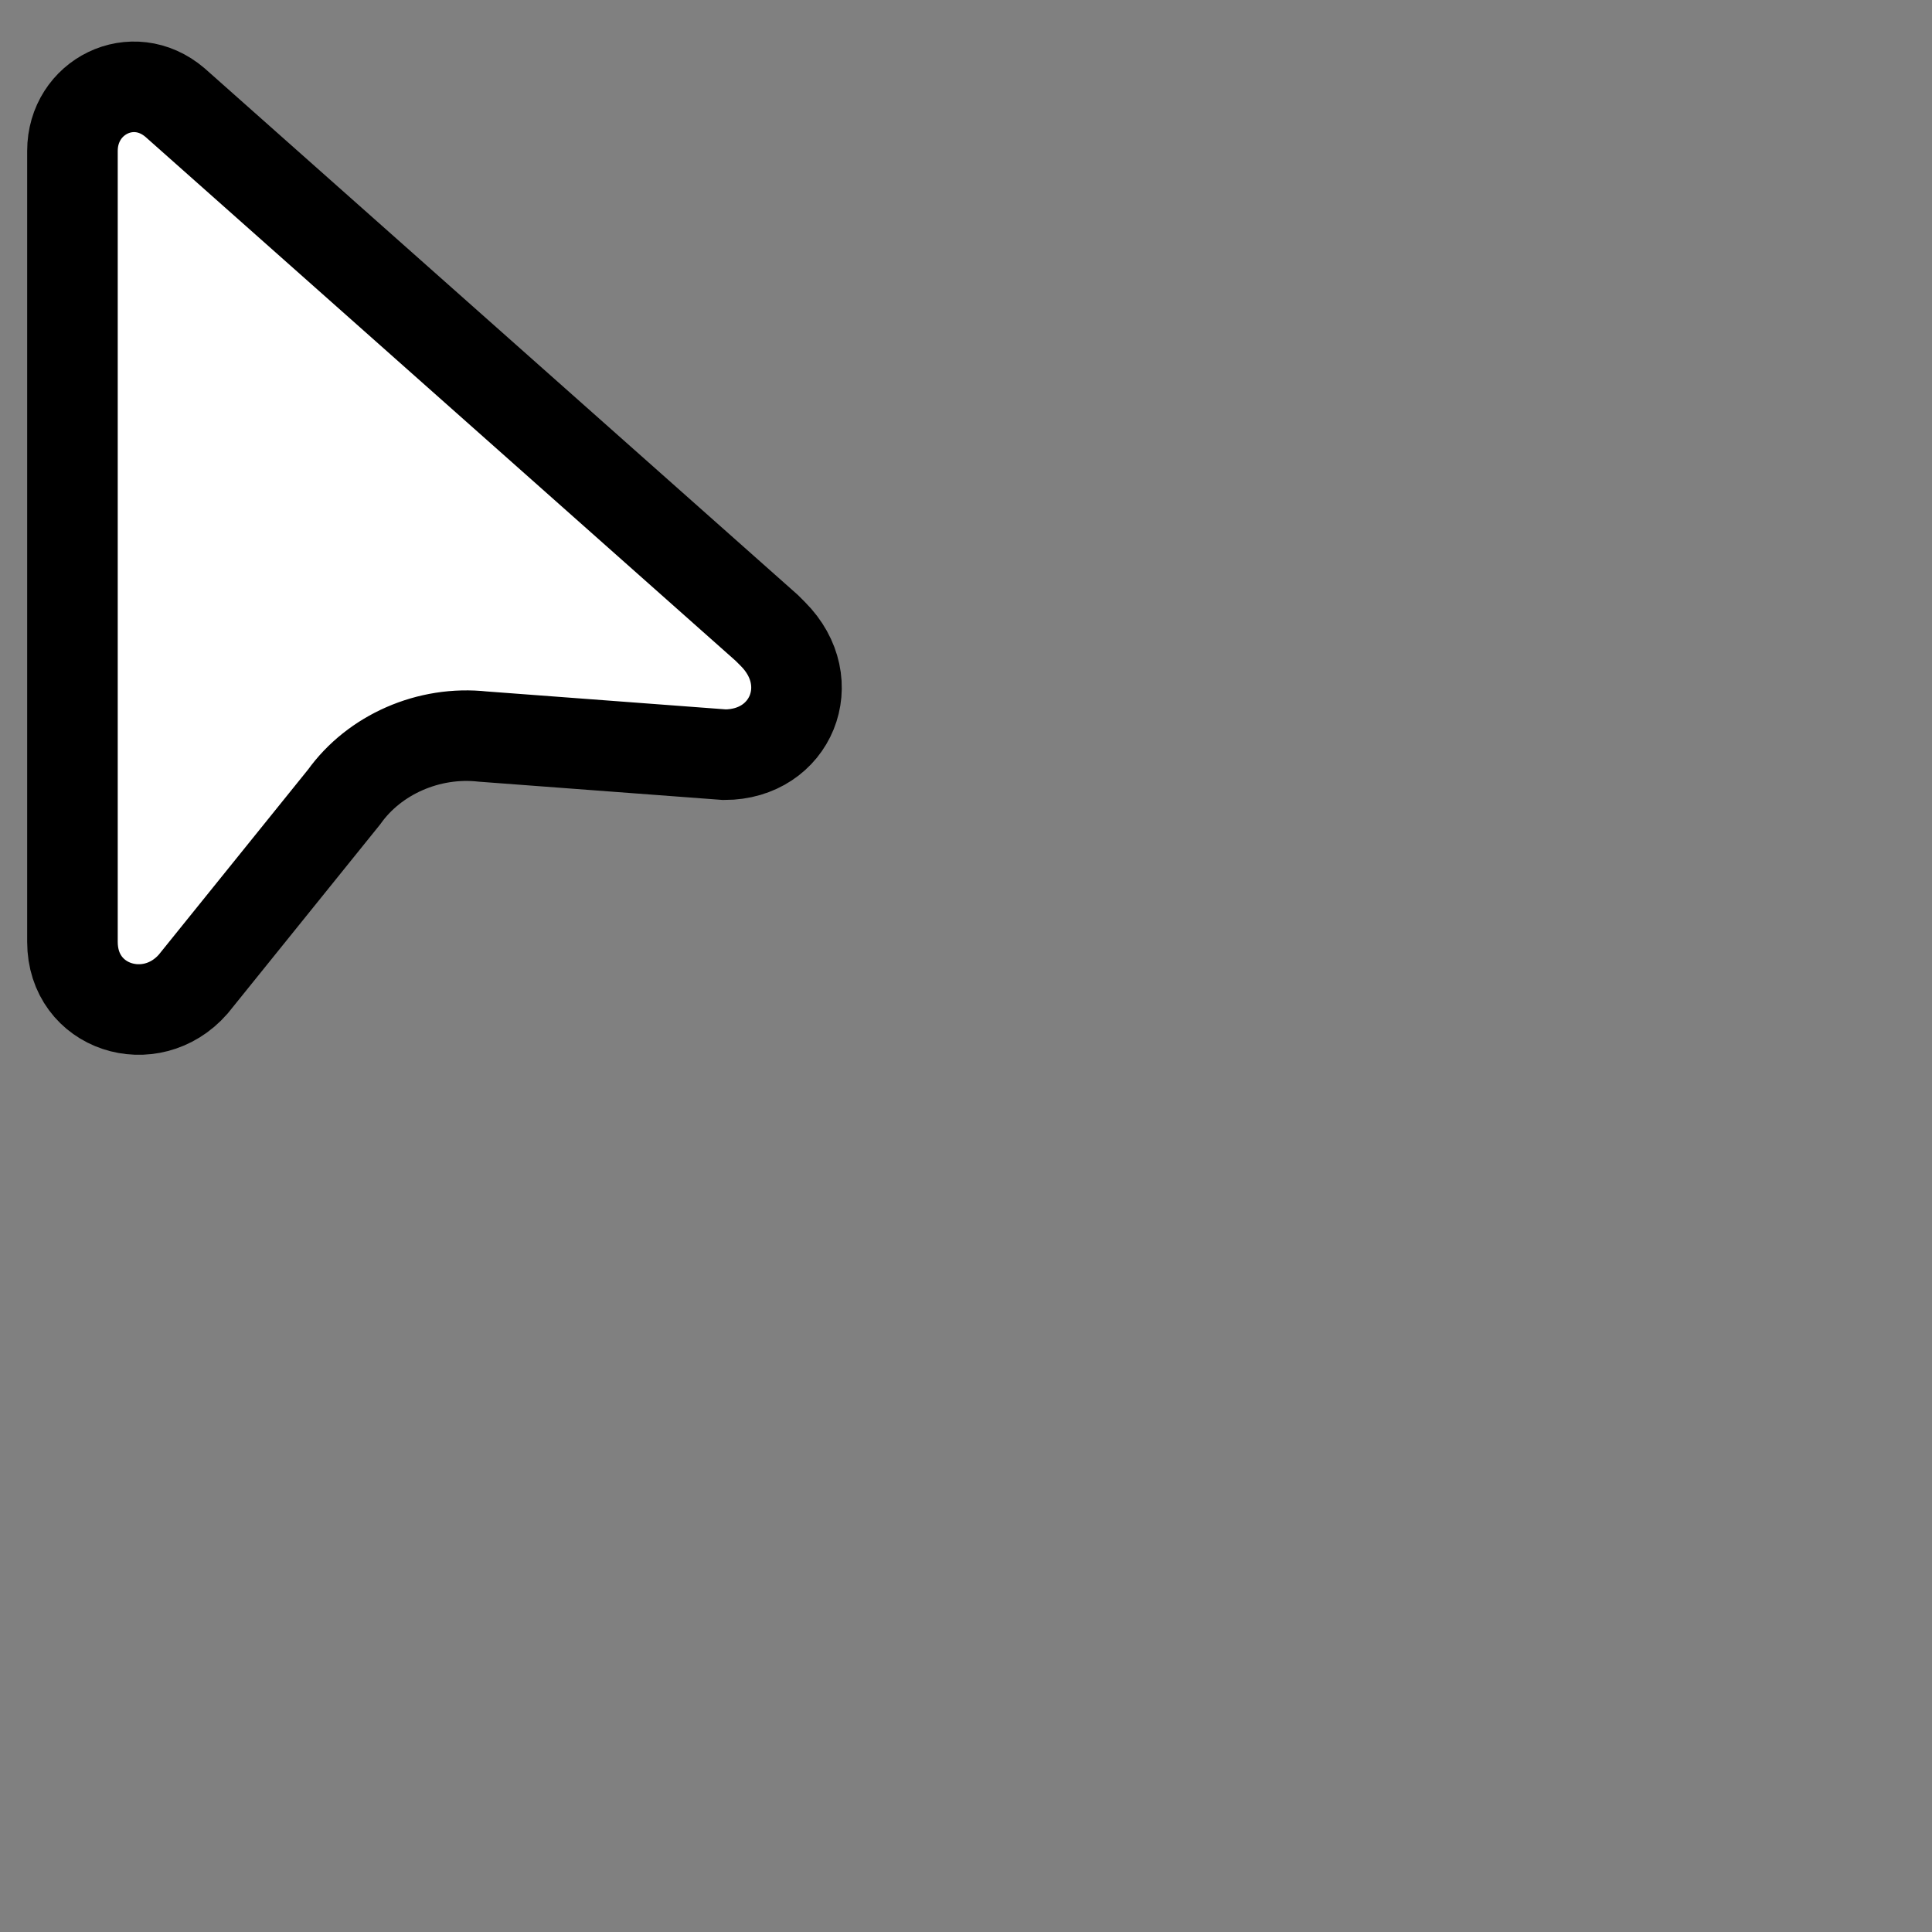 <?xml version="1.0" encoding="UTF-8"?>
<svg id="thickPointer" xmlns="http://www.w3.org/2000/svg" version="1.1" viewBox="0 0 32 32">
  <rect x="0" y="0" width="32" height="32" fill="#808080" stroke="none"/>
  <!-- Generator: Adobe Illustrator 29.8.2, SVG Export Plug-In . SVG Version: 2.1.1 Build 3)  -->
  <defs>
    <style>
      .st0 {
        fill: #fff;
        stroke: #000;
        stroke-miterlimit: 10;
        stroke-width: 1.5px;
      }
    </style>
  </defs>
  <path class="st0" d="M12.7,10.4L2.9,1.7c-.7-.6-1.7-.1-1.7.8v13.1c0,1.1,1.3,1.5,2,.7l2.5-3.1c.5-.7,1.4-1.1,2.3-1l4,.3c1.1,0,1.6-1.2.8-2h0Z"/>
</svg>